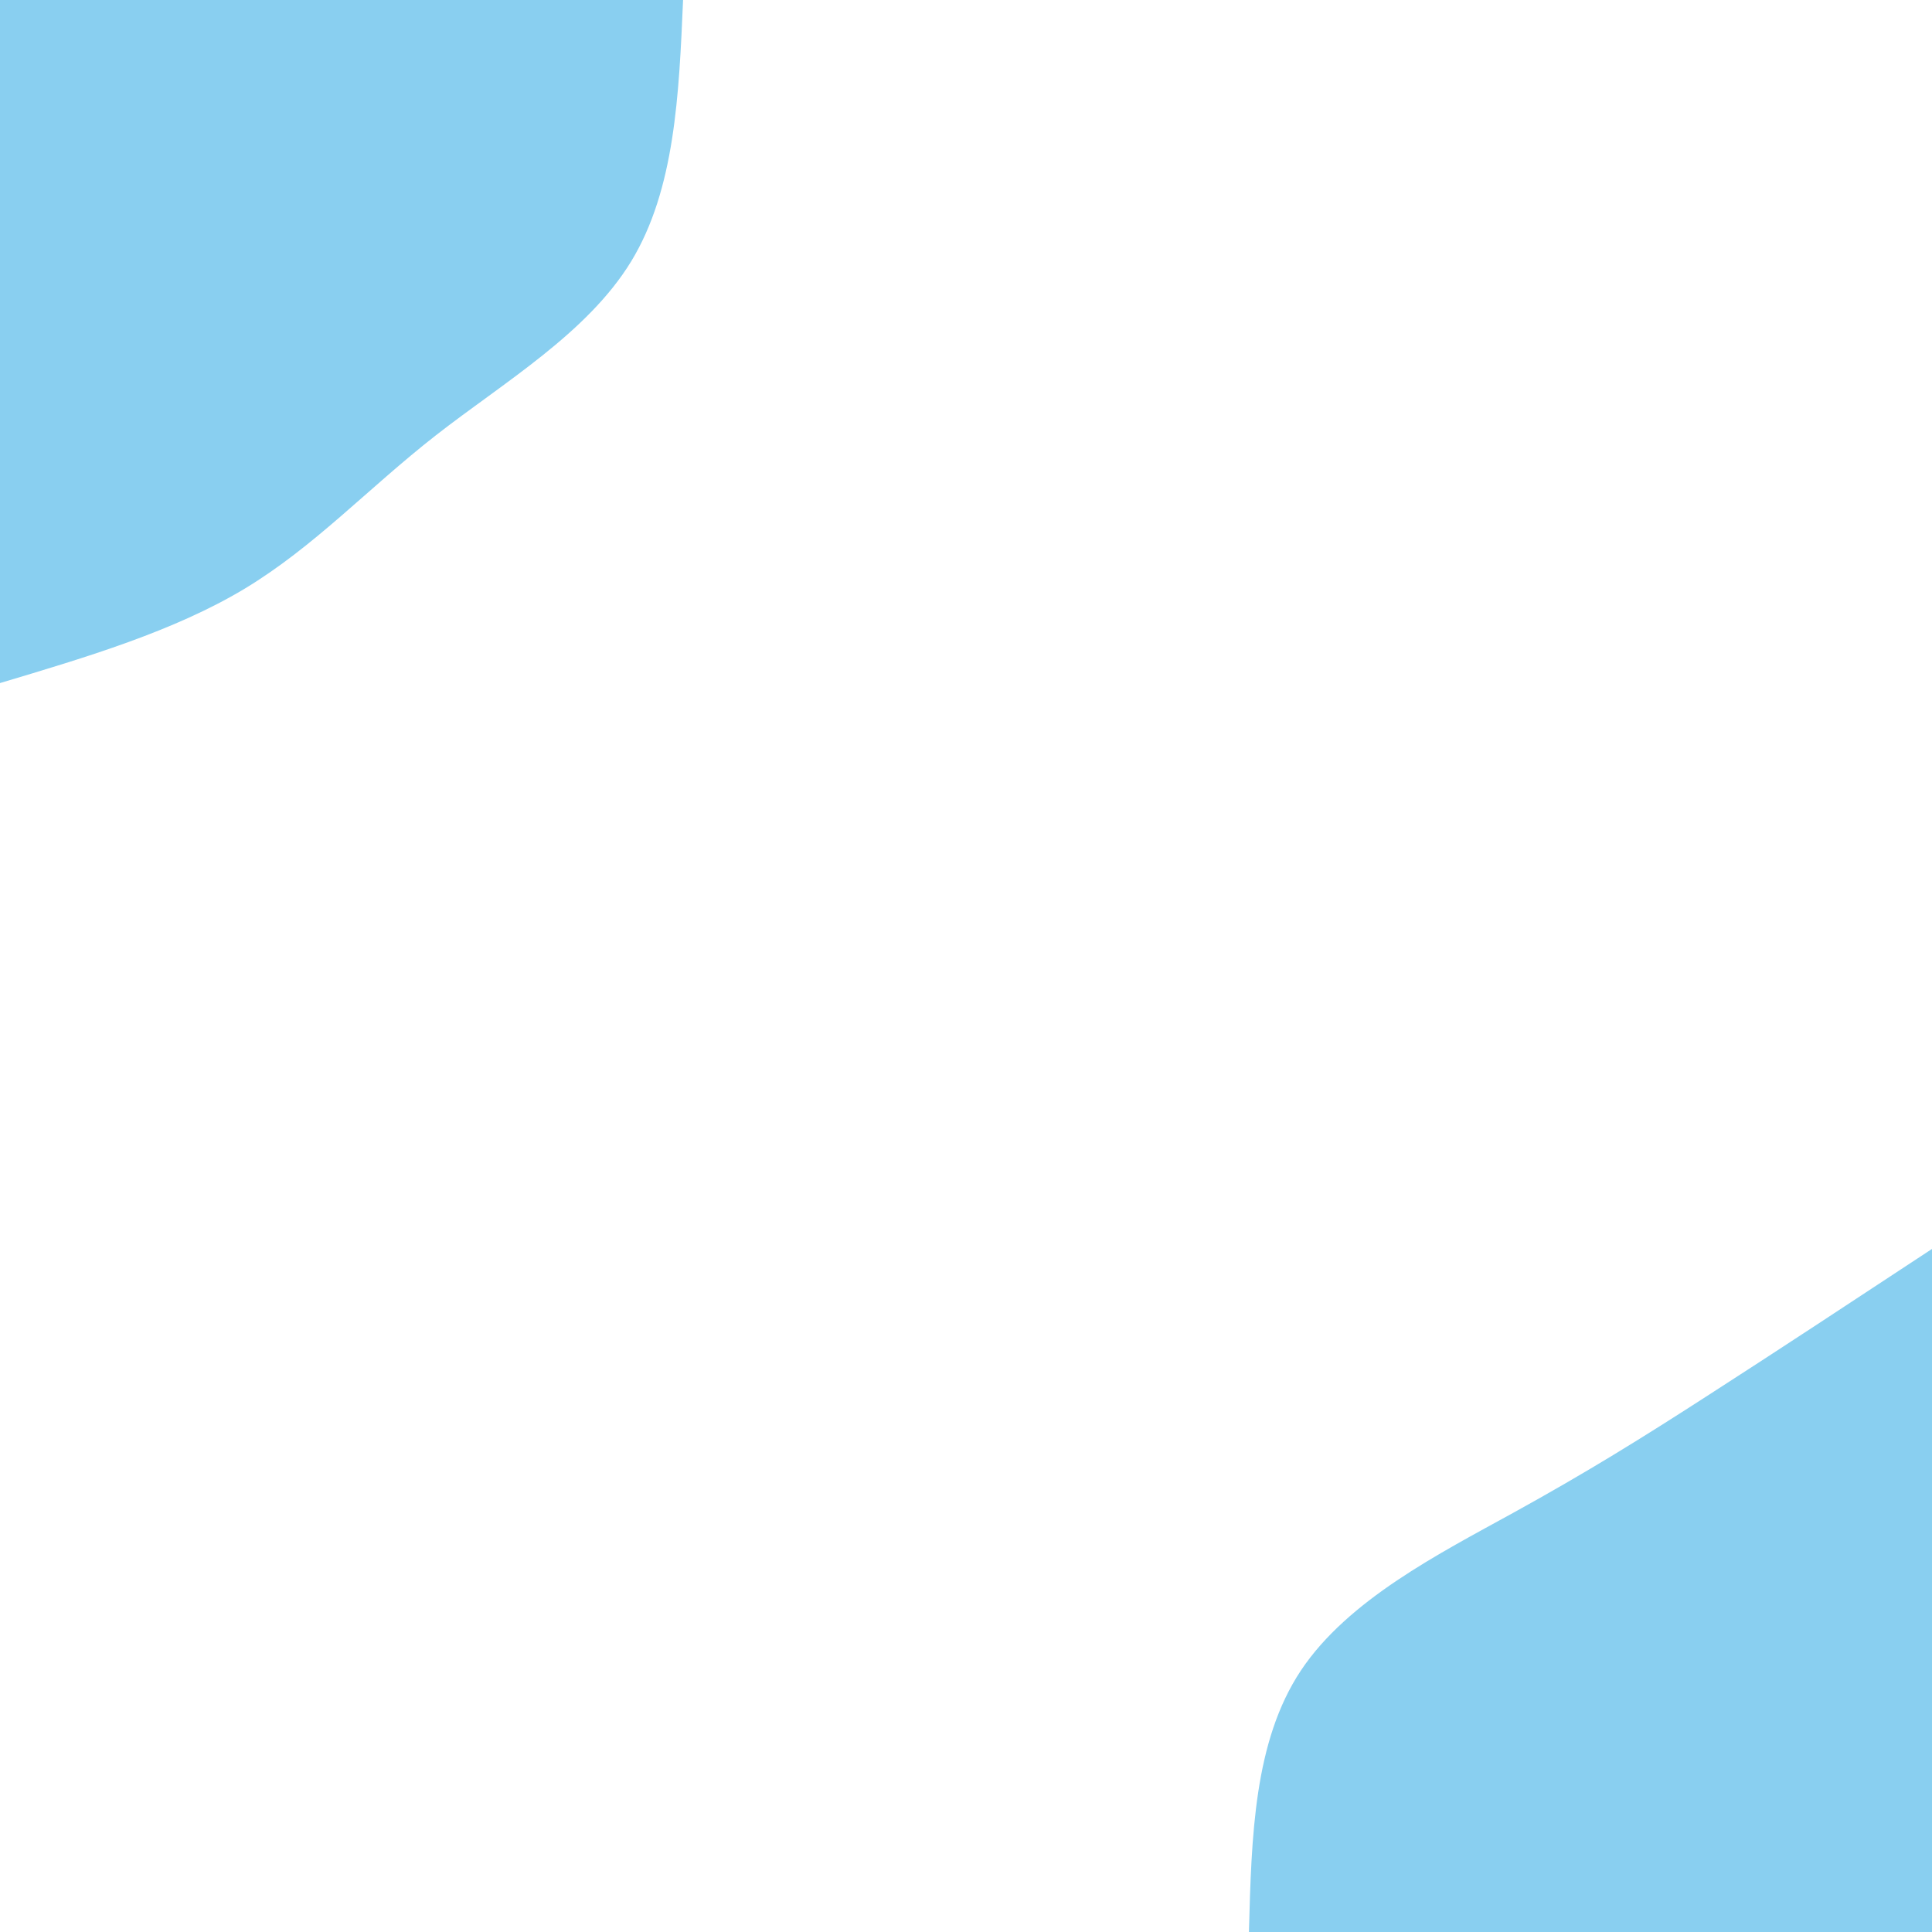 <svg id="visual" viewBox="0 0 900 900" width="900" height="900" xmlns="http://www.w3.org/2000/svg" xmlns:xlink="http://www.w3.org/1999/xlink" version="1.1"><rect x="0" y="0" width="900" height="900" fill="#fff"></rect><defs><linearGradient id="grad1_0" x1="0%" y1="100%" x2="100%" y2="0%"><stop offset="30%" stop-color="#ffffff" stop-opacity="1"></stop><stop offset="70%" stop-color="#ffffff" stop-opacity="1"></stop></linearGradient></defs><defs><linearGradient id="grad2_0" x1="0%" y1="100%" x2="100%" y2="0%"><stop offset="30%" stop-color="#ffffff" stop-opacity="1"></stop><stop offset="70%" stop-color="#ffffff" stop-opacity="1"></stop></linearGradient></defs><g transform="translate(900, 900)"><path d="M-318.2 0C-317 -44.4 -315.9 -88.8 -294 -121.8C-272.1 -154.7 -229.5 -176.3 -195.2 -195.2C-160.9 -214.1 -134.8 -230.3 -103.7 -250.4C-72.6 -270.4 -36.3 -294.3 0 -318.2L0 0Z" fill="#89cff0"></path></g><g transform="translate(0, 0)"><path d="M318.2 0C316.3 44.1 314.4 88.3 294 121.8C273.6 155.2 234.8 178 202.9 202.9C171.1 227.8 146.3 254.8 113.7 274.4C81 294 40.5 306.1 0 318.2L0 0Z" fill="#89cff0"></path></g></svg>